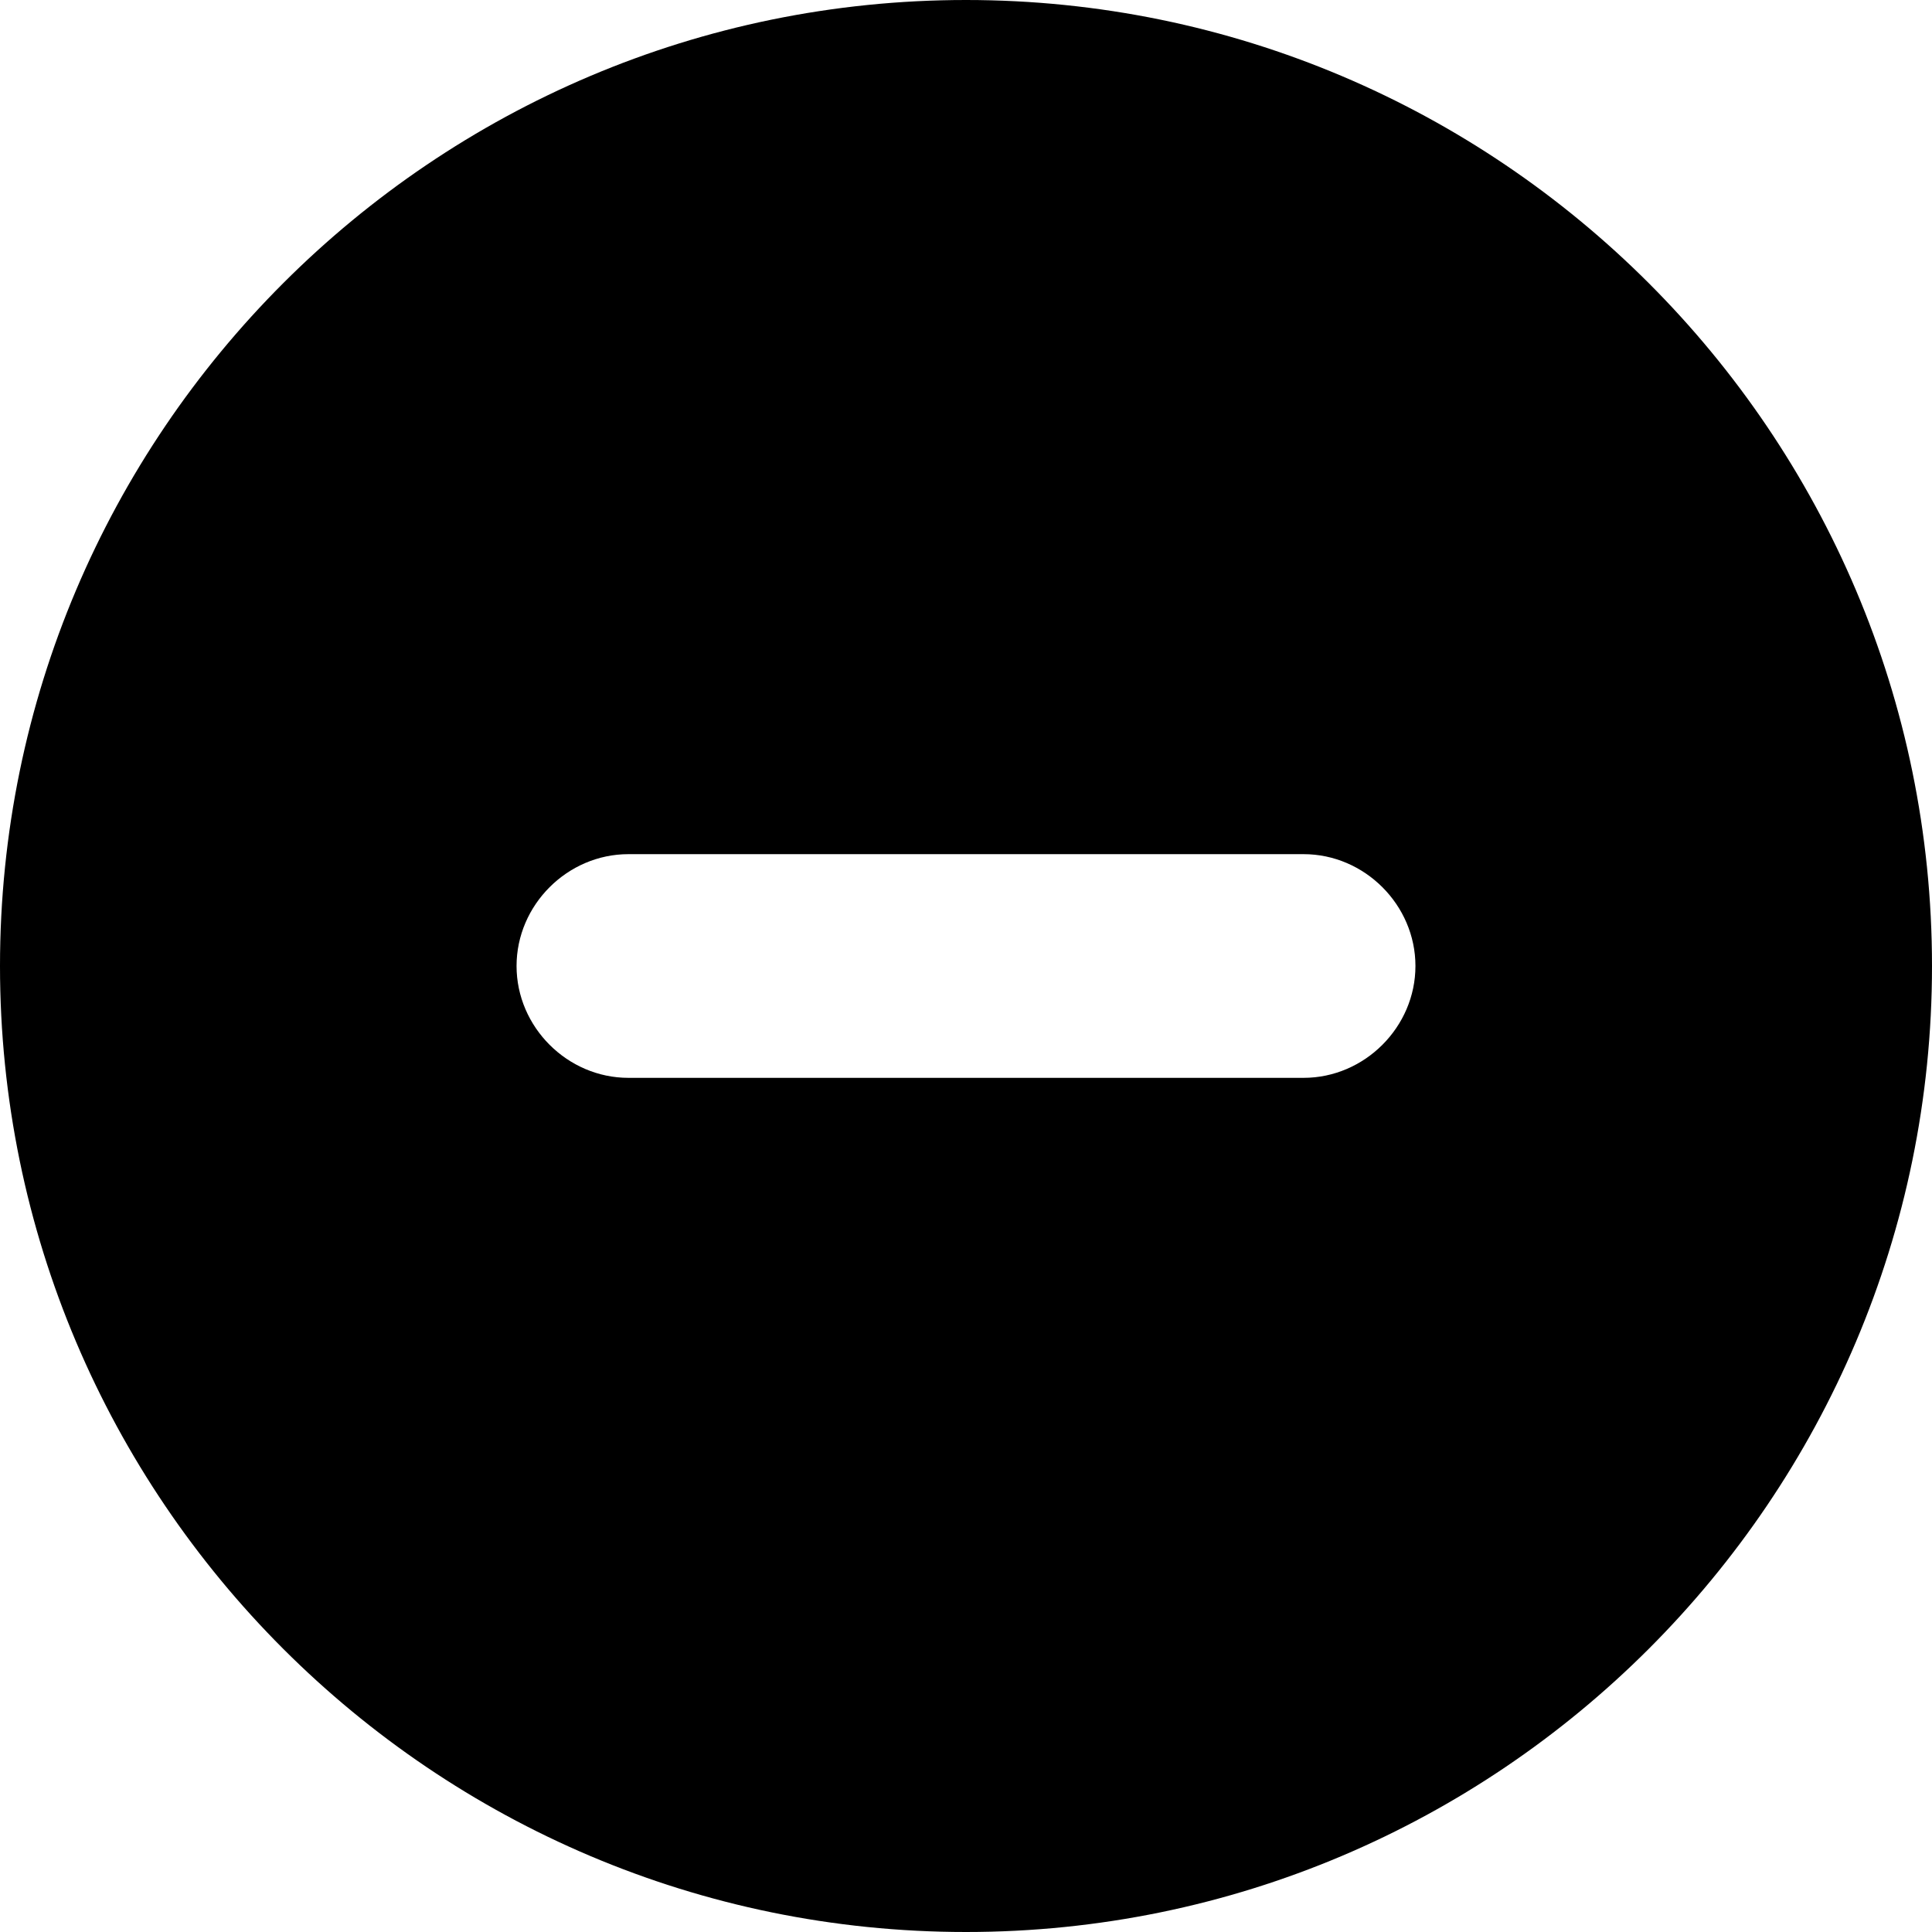 <svg id="Layer_1" data-name="Layer 1" xmlns="http://www.w3.org/2000/svg" viewBox="0 0 1000 1000"><title>minus-circle</title><path d="M500,0C224.21,0,0,224.21,0,500s224.21,500,500,500,500-224.21,500-500S775.79,0,500,0ZM732.63,500c0,31.58-26.31,57.89-57.89,57.89H325.26c-31.58,0-57.89-26.31-57.89-57.89h0c0-31.58,26.31-57.89,57.89-57.89H674.74c31.58,0,57.89,26.31,57.89,57.89Z"/></svg>